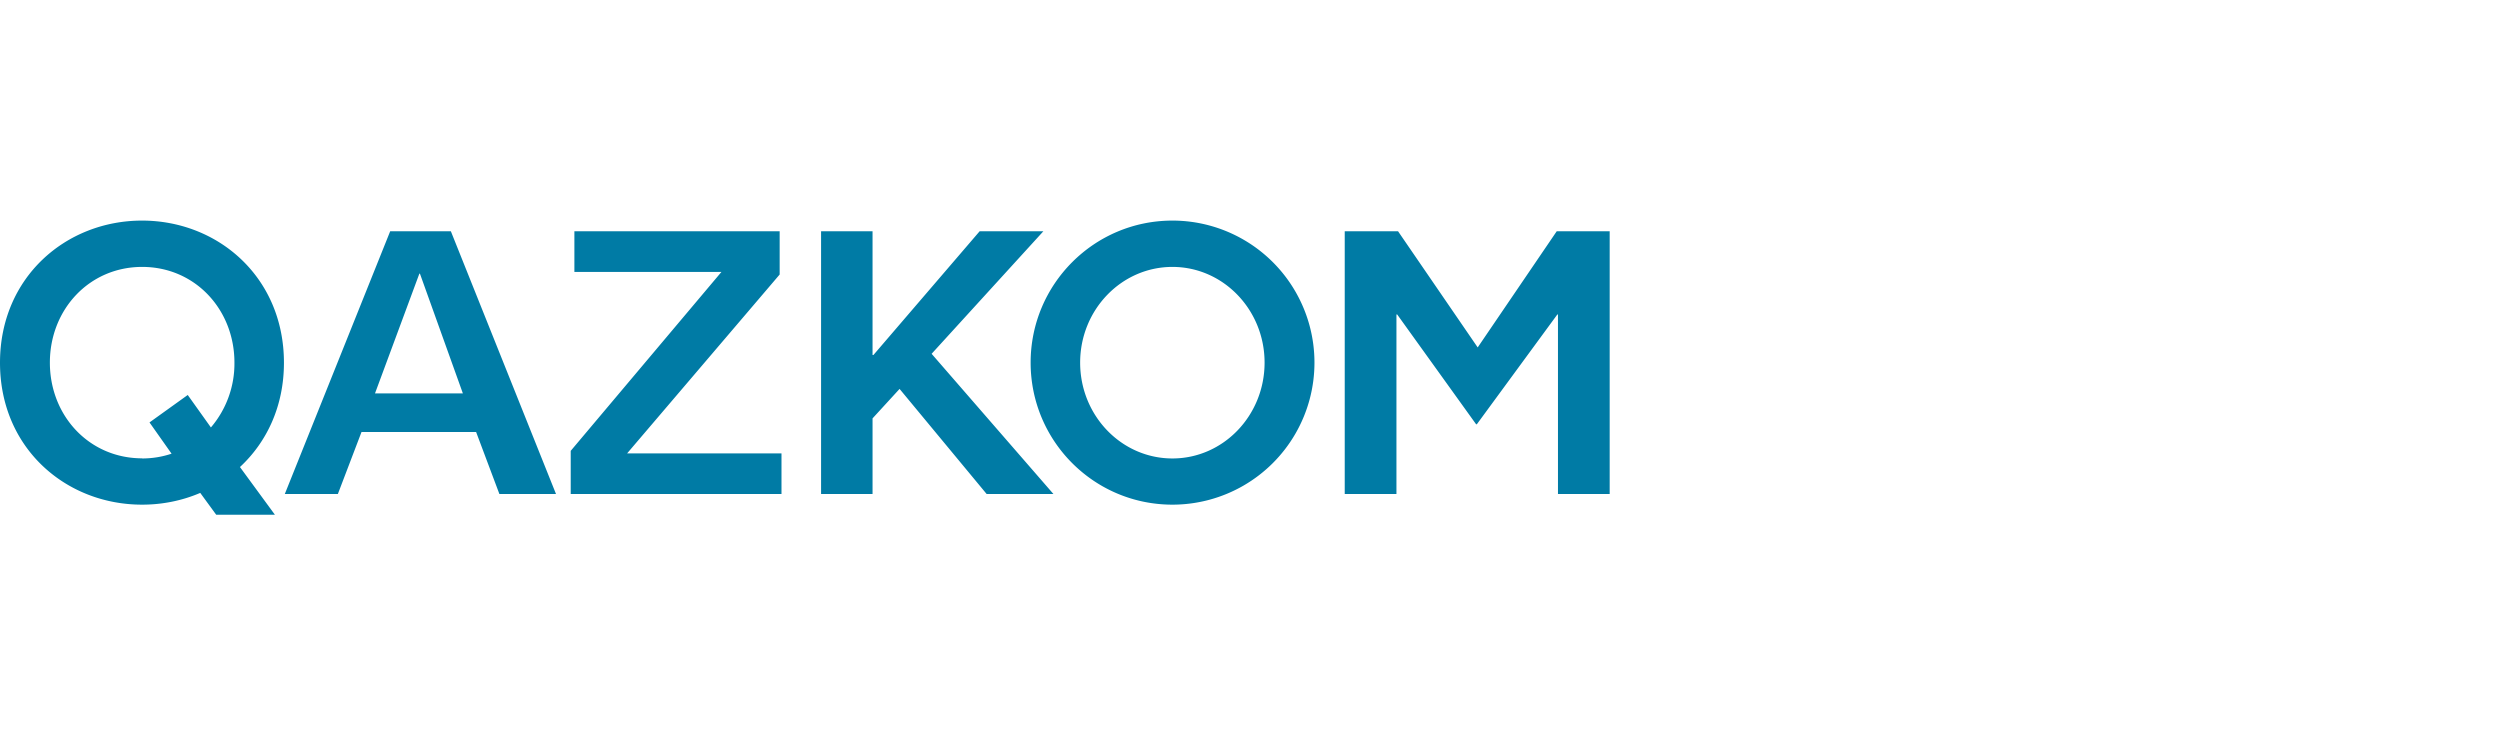 <svg xmlns="http://www.w3.org/2000/svg" fill="none" viewBox="0 0 204 60">
  <path fill="#007BA5" fill-rule="evenodd" d="M19.58 38.11L22.43 42h-4.79l-1.3-1.78c-1.47.63-3.08.96-4.75.96C5.39 41.18 0 36.58 0 29.6 0 22.61 5.4 18 11.59 18c6.19 0 11.58 4.61 11.58 11.6 0 3.54-1.4 6.48-3.59 8.51zm-7.98-.7c.85 0 1.66-.14 2.4-.39l-1.8-2.55 3.12-2.24 1.89 2.65a8.02 8.02 0 001.92-5.29c0-4.33-3.21-7.81-7.53-7.81s-7.53 3.48-7.53 7.81c0 4.34 3.21 7.81 7.53 7.81zm22.68-15.08h-.06L30.6 32.1h7.17l-3.5-9.76zm6.47 17.98l-1.9-5.06H29.5l-1.93 5.06h-4.33l8.6-21.44h4.95l8.58 21.44h-4.61zm54.92-18.53c-4.16 0-7.53 3.5-7.53 7.81 0 4.32 3.37 7.82 7.53 7.82 4.15 0 7.52-3.5 7.52-7.82 0-4.31-3.37-7.81-7.52-7.81zm0-3.78a11.58 11.58 0 010 23.18c-6.4 0-11.57-5.19-11.57-11.59C84.1 23.2 89.27 18 95.67 18zM73.4 31.74l-2.2 2.4v6.17H67V18.87h4.2v10.1h.07l8.67-10.1h5.2l-9.12 10 9.94 11.44h-5.45l-7.1-8.57zm53.73 8.57V25.66h-.05l-6.57 8.96h-.06l-6.44-8.96h-.06v14.65h-4.22V18.87h4.35l6.5 9.48 6.45-9.48h4.32v21.44h-4.21zm-80.56 0v-3.52l12.3-14.6h-12v-3.32h16.75v3.53L51.17 37h12.6v3.31h-17.2z" clip-rule="evenodd"/>
</svg>
